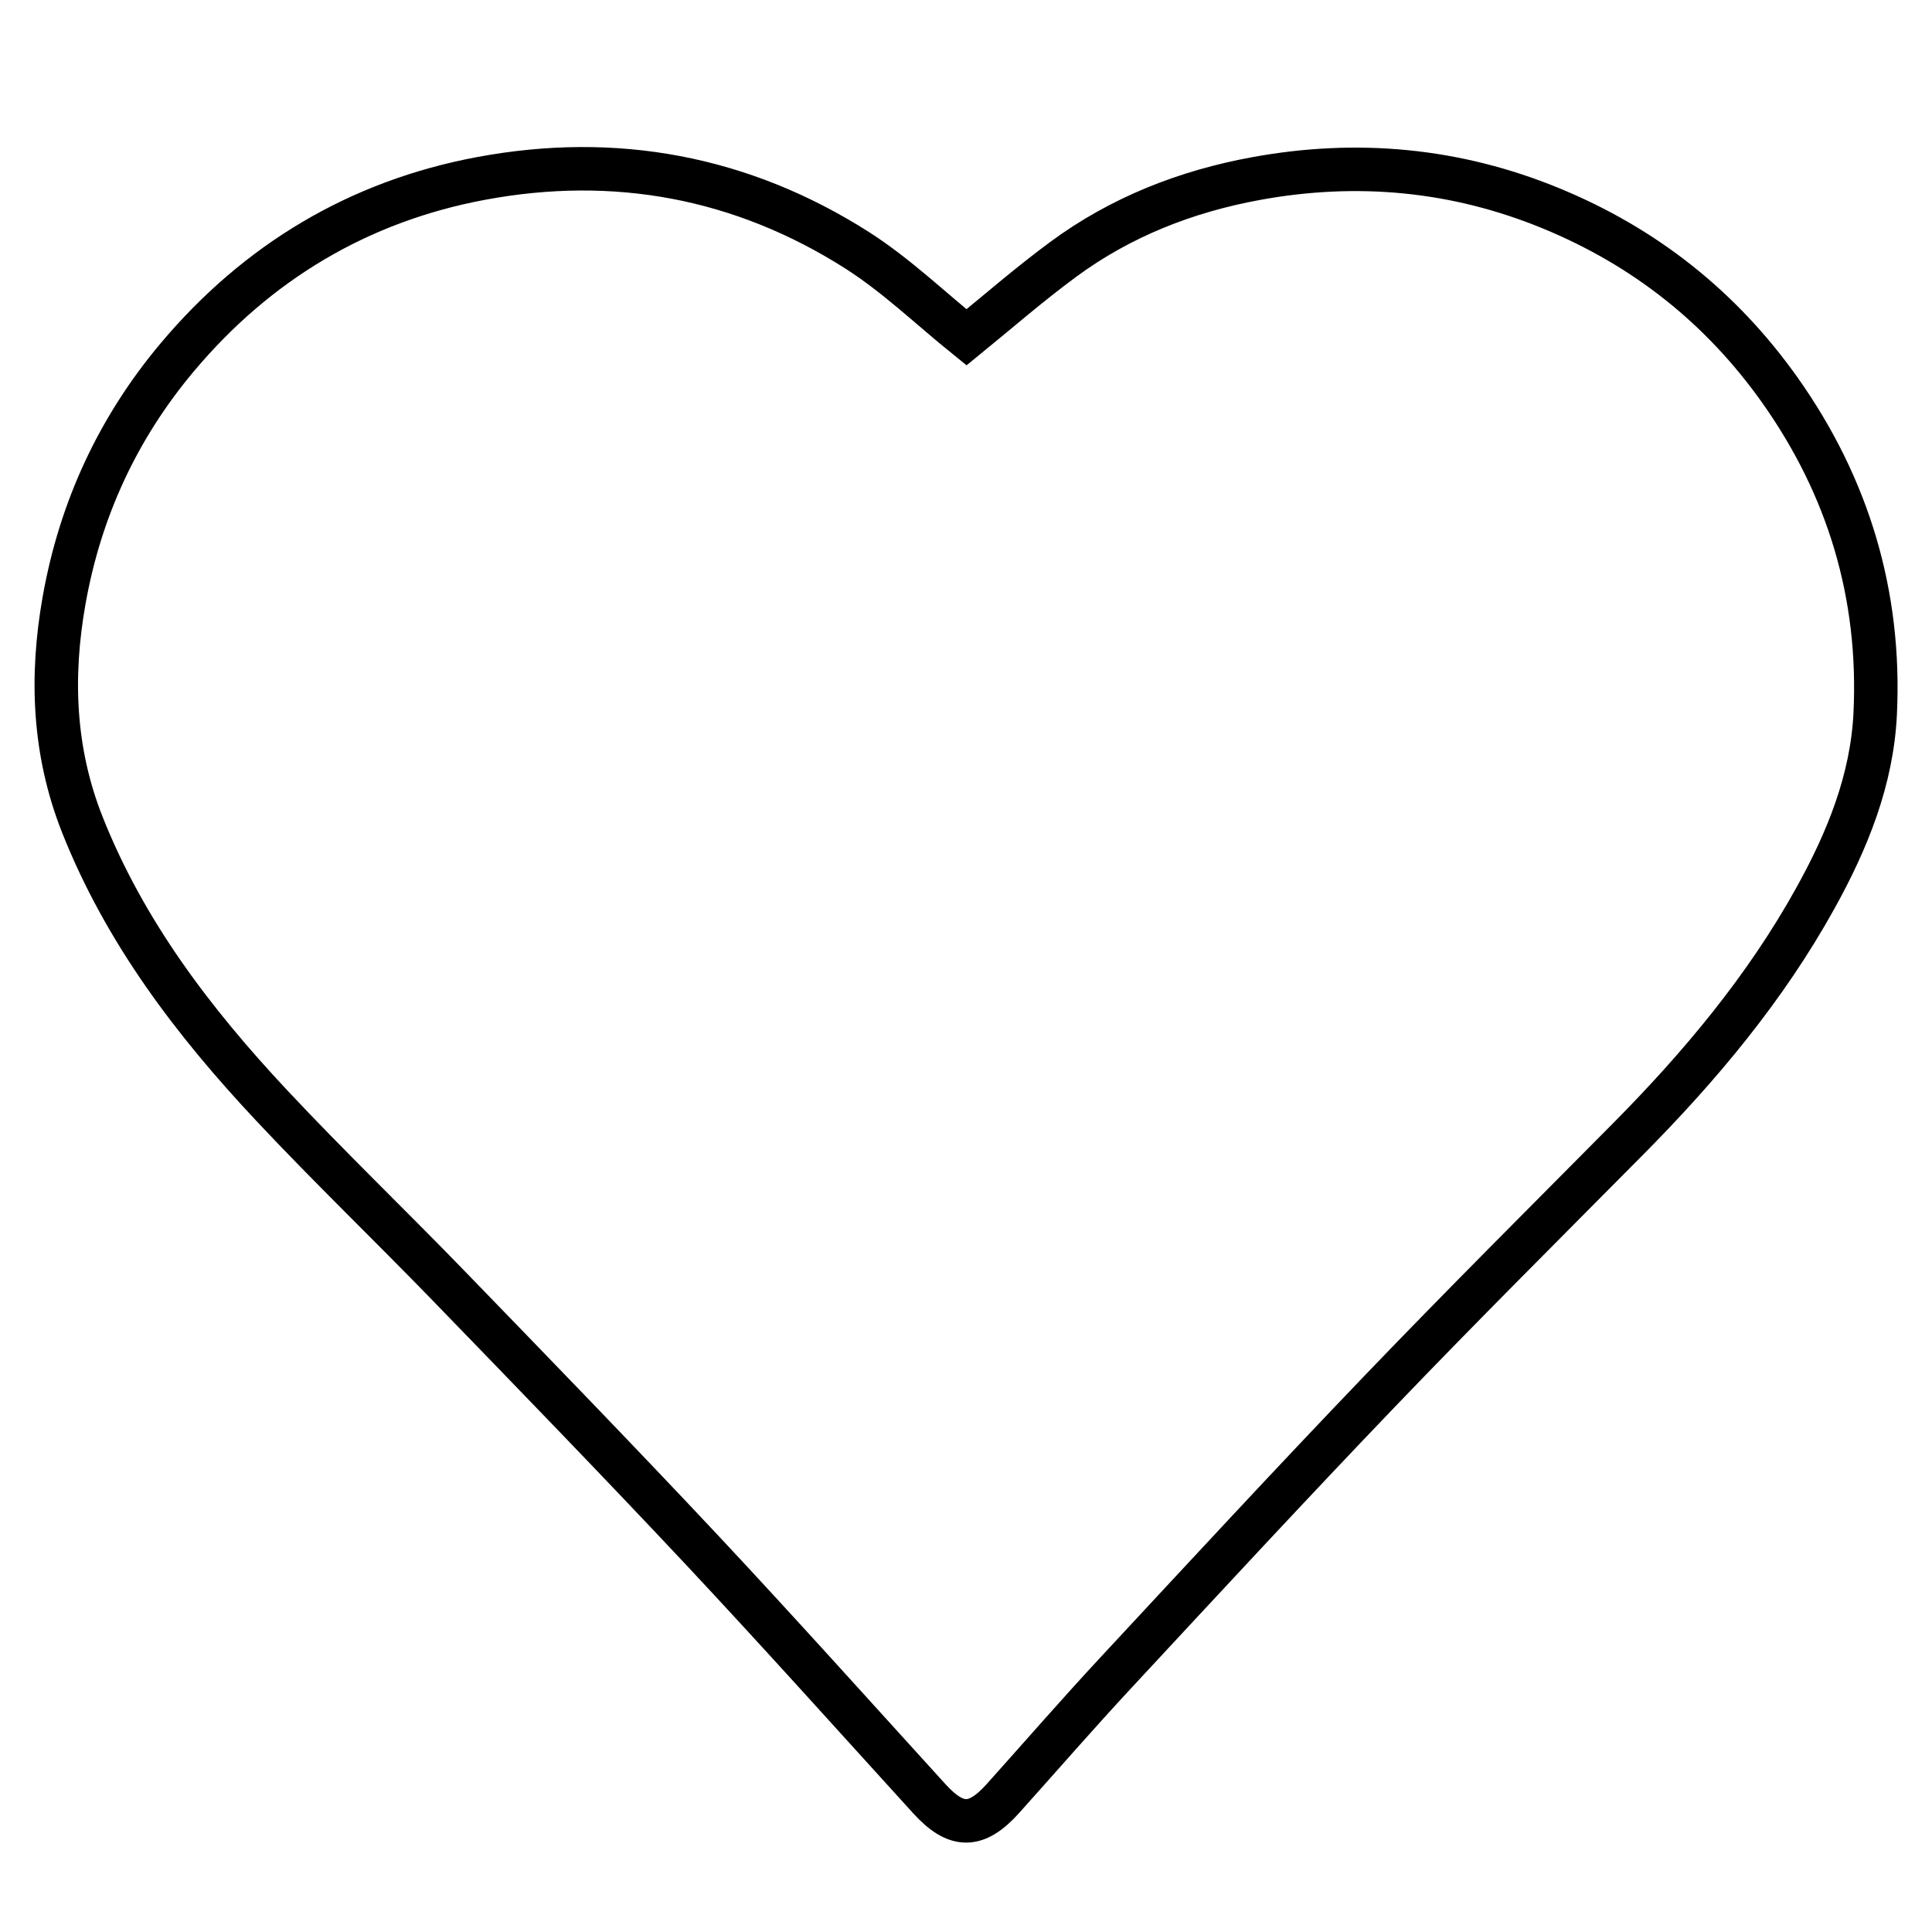 <?xml version="1.0" encoding="utf-8"?>
<!-- Generator: Adobe Illustrator 24.3.0, SVG Export Plug-In . SVG Version: 6.00 Build 0)  -->
<svg version="1.1"
	 id="svg2" xmlns:cc="http://creativecommons.org/ns#" xmlns:dc="http://purl.org/dc/elements/1.1/" xmlns:rdf="http://www.w3.org/1999/02/22-rdf-syntax-ns#" xmlns:svg="http://www.w3.org/2000/svg"
	 xmlns="http://www.w3.org/2000/svg" xmlns:xlink="http://www.w3.org/1999/xlink" x="0px" y="0px" viewBox="0 0 1333.3 1333.3"
	 style="enable-background:new 0 0 1333.3 1333.3;" xml:space="preserve">
<style type="text/css">
	.st0{fill:none;stroke:#000000;stroke-width:30;stroke-miterlimit:10;}
</style>
<g>
	<path class="st0" d="M667,232.8c21.6-17.6,43.4-36.6,66.6-53.7c39.8-29.4,85.1-47.1,133.4-55.9c69.4-12.7,137.5-6.5,203.2,20.5
		c64.8,26.6,117.6,68.4,158.1,125.5c47.4,66.9,69.7,141.6,65.8,223.3c-2.2,45.8-19.2,87.5-41.2,127.2c-34.6,62.5-80,116.6-130,167
		c-57.1,57.6-114.5,114.8-170.7,173.4c-61.3,63.9-121.4,128.9-181.6,193.7c-26.6,28.6-52.3,58.2-78.4,87.3
		c-18.5,20.6-32.2,20.6-50.7,0.4c-52.4-57.6-104.4-115.6-157.6-172.4c-57.5-61.3-116.1-121.7-174.6-182.1
		c-40.4-41.7-82.3-81.9-121.9-124.2c-53.9-57.5-101.3-119.7-130.7-194C36.9,518.6,34.9,467,44.2,414.5
		c11.1-62.9,37.2-119.2,78.1-167.9c55.2-65.7,125.5-107.8,209.9-123.5c92.4-17.2,179.8-1,259.3,49.6
		C618.6,190,642.3,212.9,667,232.8z"/>
</g>
</svg>
